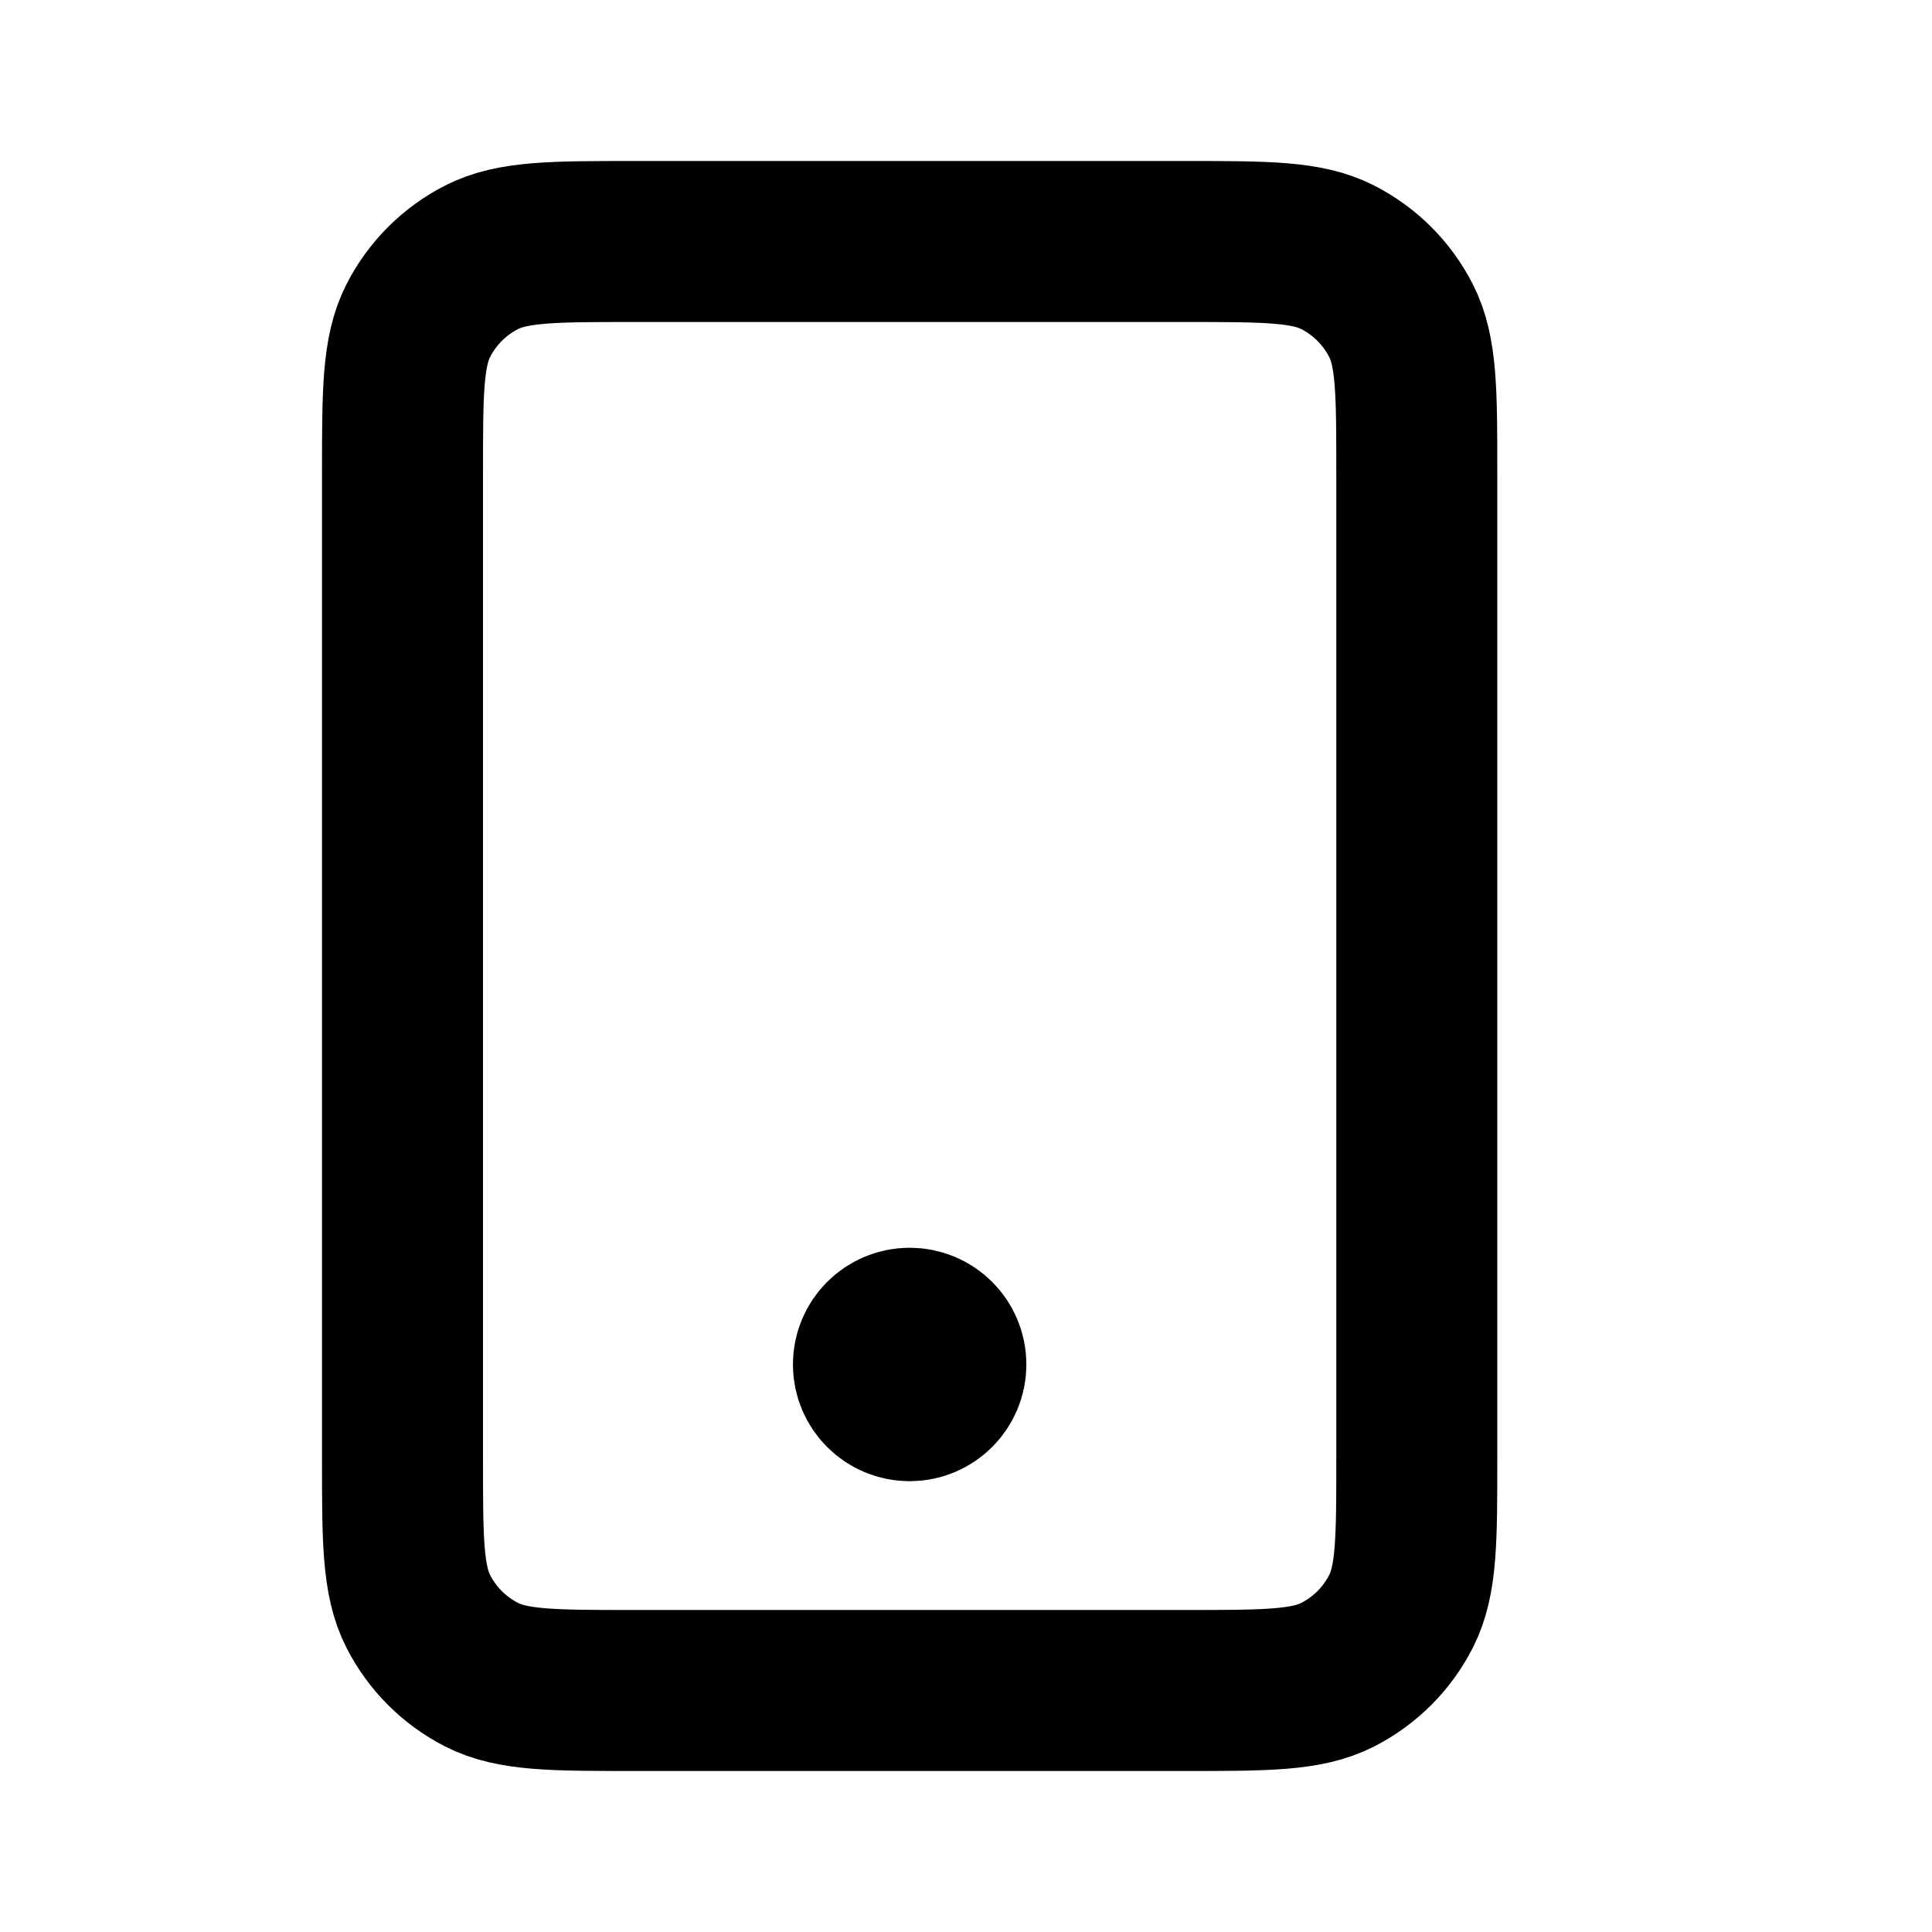 <svg width="24" height="24" viewBox="0 0 24 24" fill="none" xmlns="http://www.w3.org/2000/svg">
<path d="M11.3 16.95H11.309M7.88 21H14.72C15.728 21 16.232 21 16.617 20.804C16.956 20.631 17.231 20.356 17.404 20.017C17.6 19.632 17.6 19.128 17.6 18.12V5.88C17.6 4.872 17.6 4.368 17.404 3.983C17.231 3.644 16.956 3.369 16.617 3.196C16.232 3 15.728 3 14.72 3H7.88C6.872 3 6.368 3 5.983 3.196C5.644 3.369 5.369 3.644 5.196 3.983C5 4.368 5 4.872 5 5.88V18.12C5 19.128 5 19.632 5.196 20.017C5.369 20.356 5.644 20.631 5.983 20.804C6.368 21 6.872 21 7.88 21ZM11.75 16.95C11.75 17.198 11.549 17.4 11.3 17.4C11.052 17.4 10.85 17.198 10.85 16.95C10.85 16.701 11.052 16.5 11.3 16.5C11.549 16.5 11.75 16.701 11.75 16.95Z" stroke="black" stroke-width="2" stroke-linecap="round" stroke-linejoin="round"/>
</svg>
